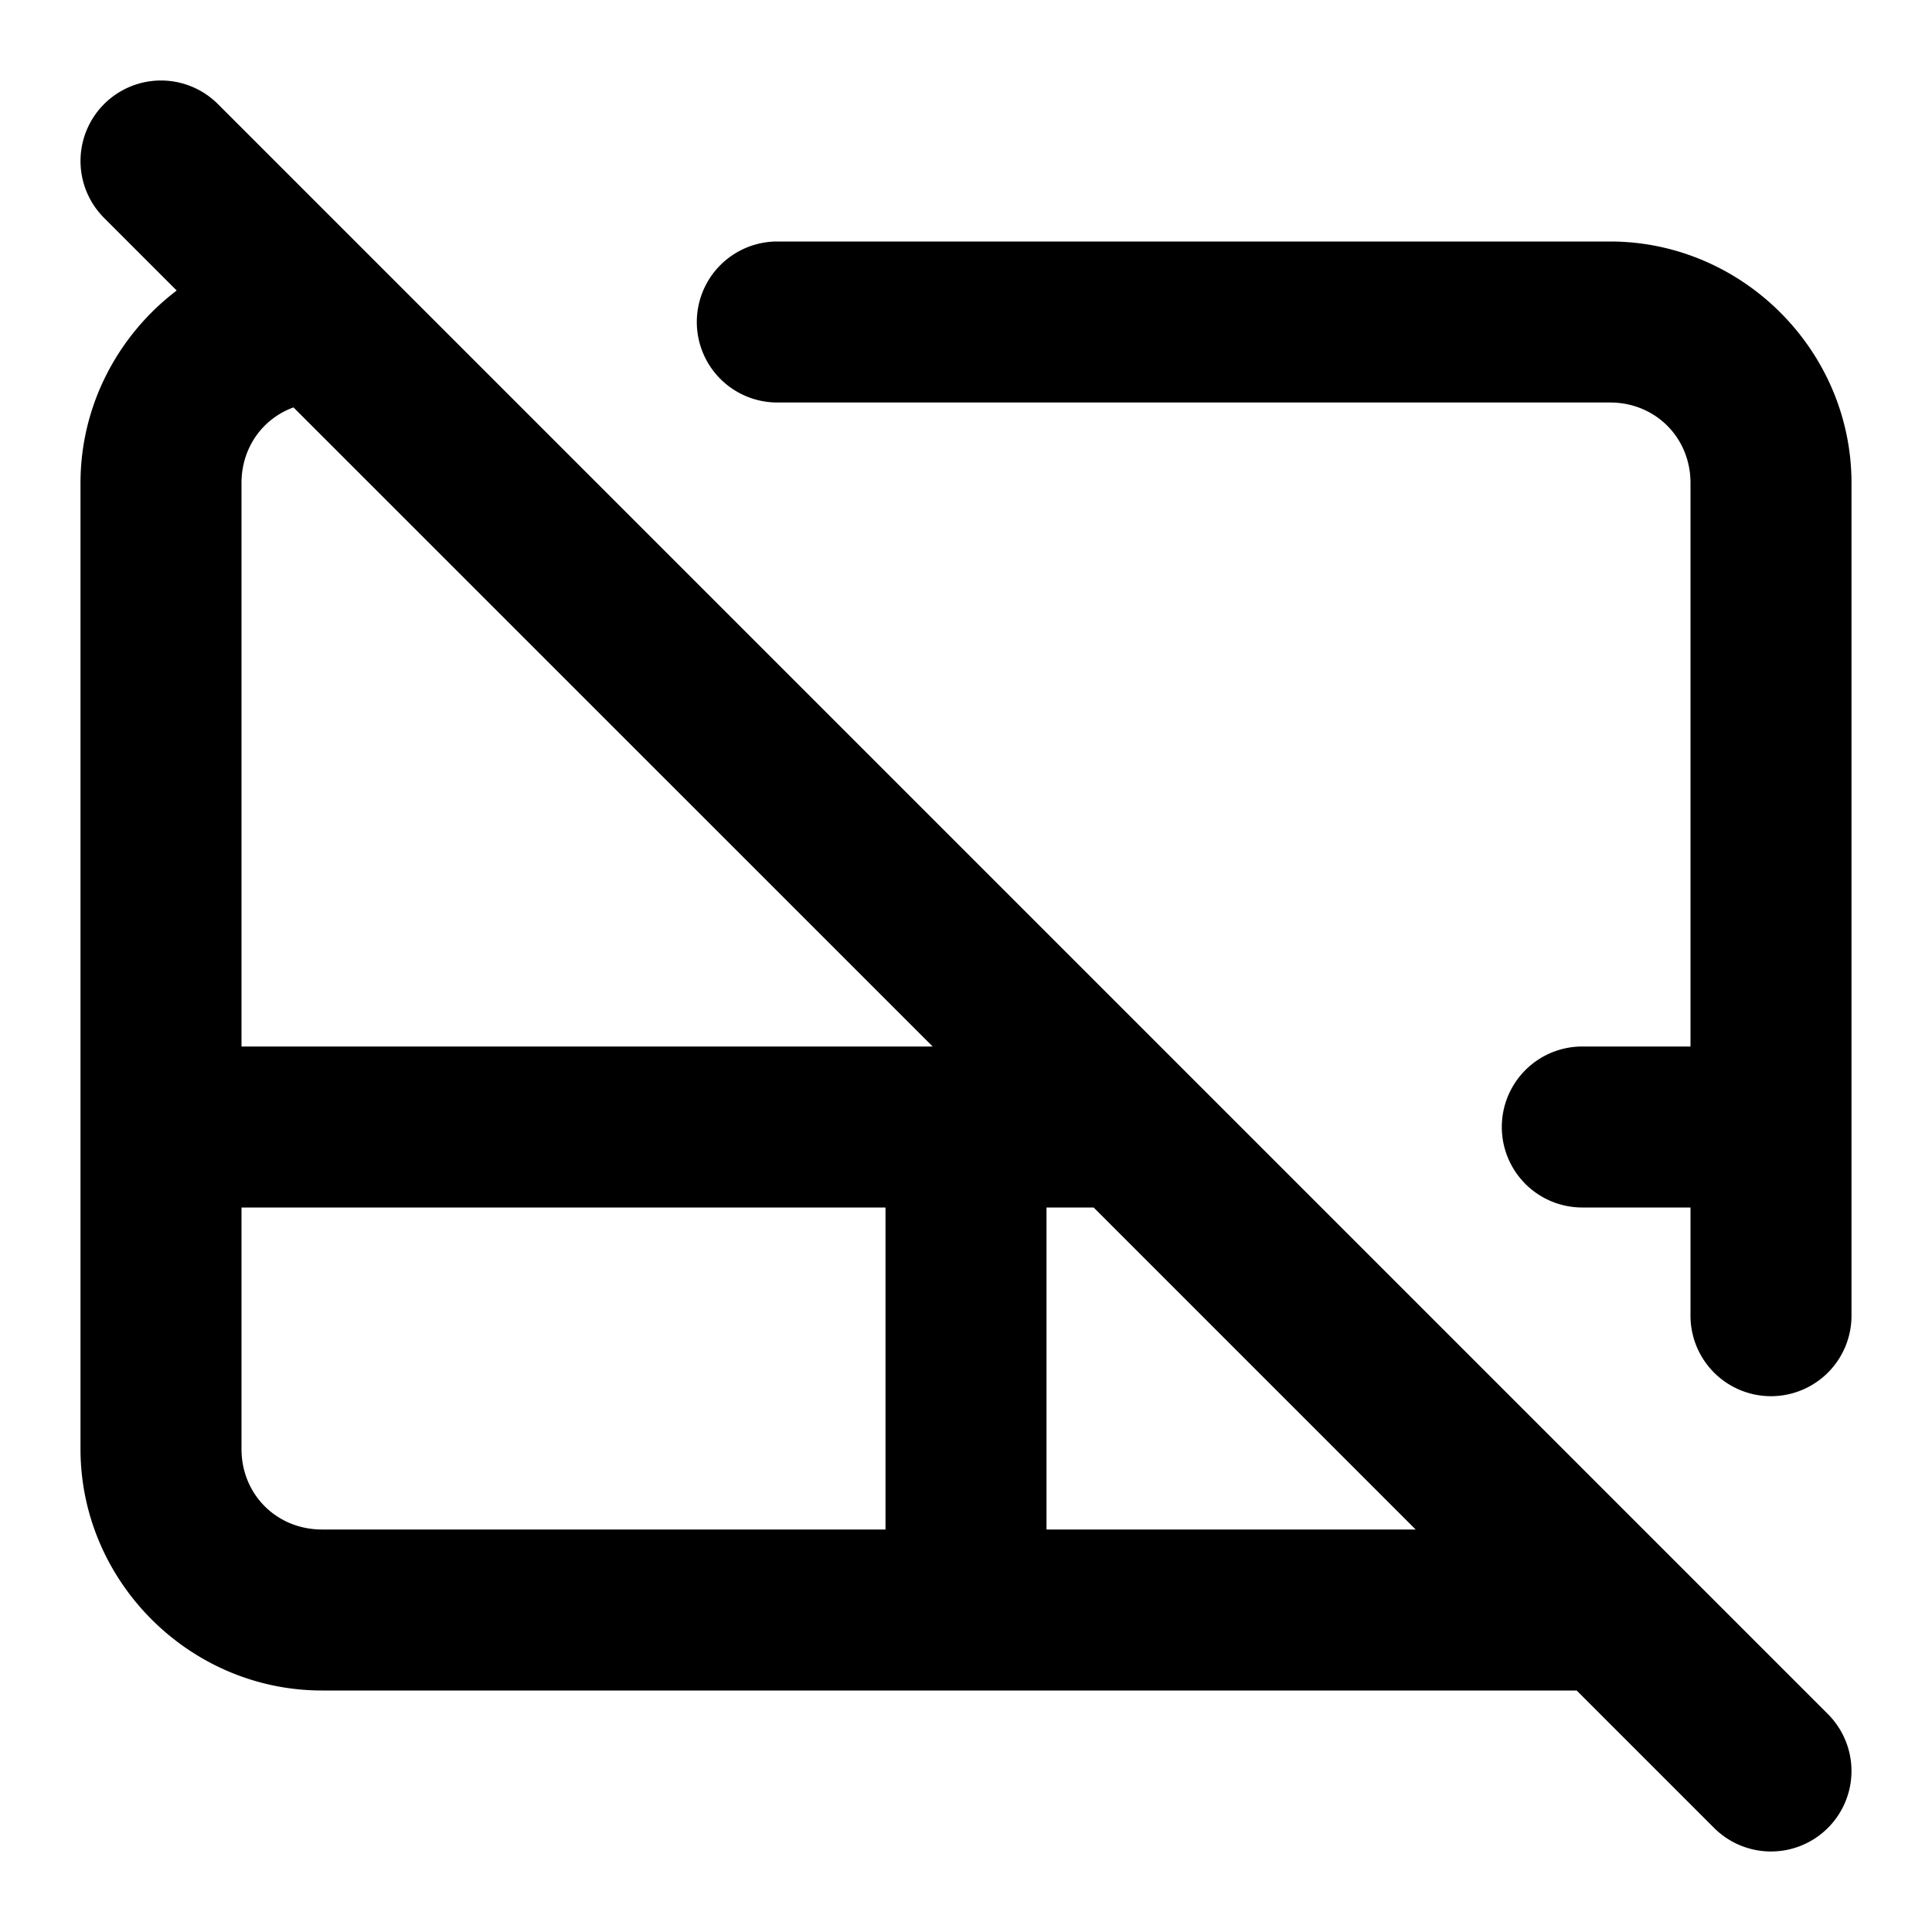 <?xml version="1.0" encoding="UTF-8" standalone="no"?>
<svg xmlns="http://www.w3.org/2000/svg" xmlns:svg="http://www.w3.org/2000/svg" width="24" height="24" viewBox="0 0 24 24" fill="currentColor" tags="trackpad,cursor" categories="devices">
  <path d="M 2 1 A 1 1 0 0 0 1.293 1.293 A 1 1 0 0 0 1.293 2.707 L 2.195 3.609 C 1.471 4.159 1 5.03 1 6 L 1 18 C 1 19.645 2.355 21 4 21 L 19.586 21 L 21.293 22.707 A 1 1 0 0 0 22.707 22.707 A 1 1 0 0 0 22.707 21.293 L 20.717 19.303 A 1 1 0 0 0 20.697 19.283 L 14.717 13.303 A 1 1 0 0 0 14.697 13.283 L 4.717 3.303 A 1 1 0 0 0 4.697 3.283 L 2.707 1.293 A 1 1 0 0 0 2 1 z M 9.656 3 A 1 1 0 0 0 8.656 4 A 1 1 0 0 0 9.656 5 L 20 5 C 20.564 5 21 5.436 21 6 L 21 13 L 19.656 13 A 1 1 0 0 0 18.656 14 A 1 1 0 0 0 19.656 15 L 21 15 L 21 16.344 A 1 1 0 0 0 22 17.344 A 1 1 0 0 0 23 16.344 L 23 14 L 23 6 C 23 4.355 21.645 3 20 3 L 9.656 3 z M 3.646 5.061 L 11.586 13 L 3 13 L 3 6 C 3 5.561 3.264 5.199 3.646 5.061 z M 3 15 L 11 15 L 11 19 L 4 19 C 3.436 19 3 18.564 3 18 L 3 15 z M 13 15 L 13.586 15 L 17.586 19 L 13 19 L 13 15 z "/>
</svg>

